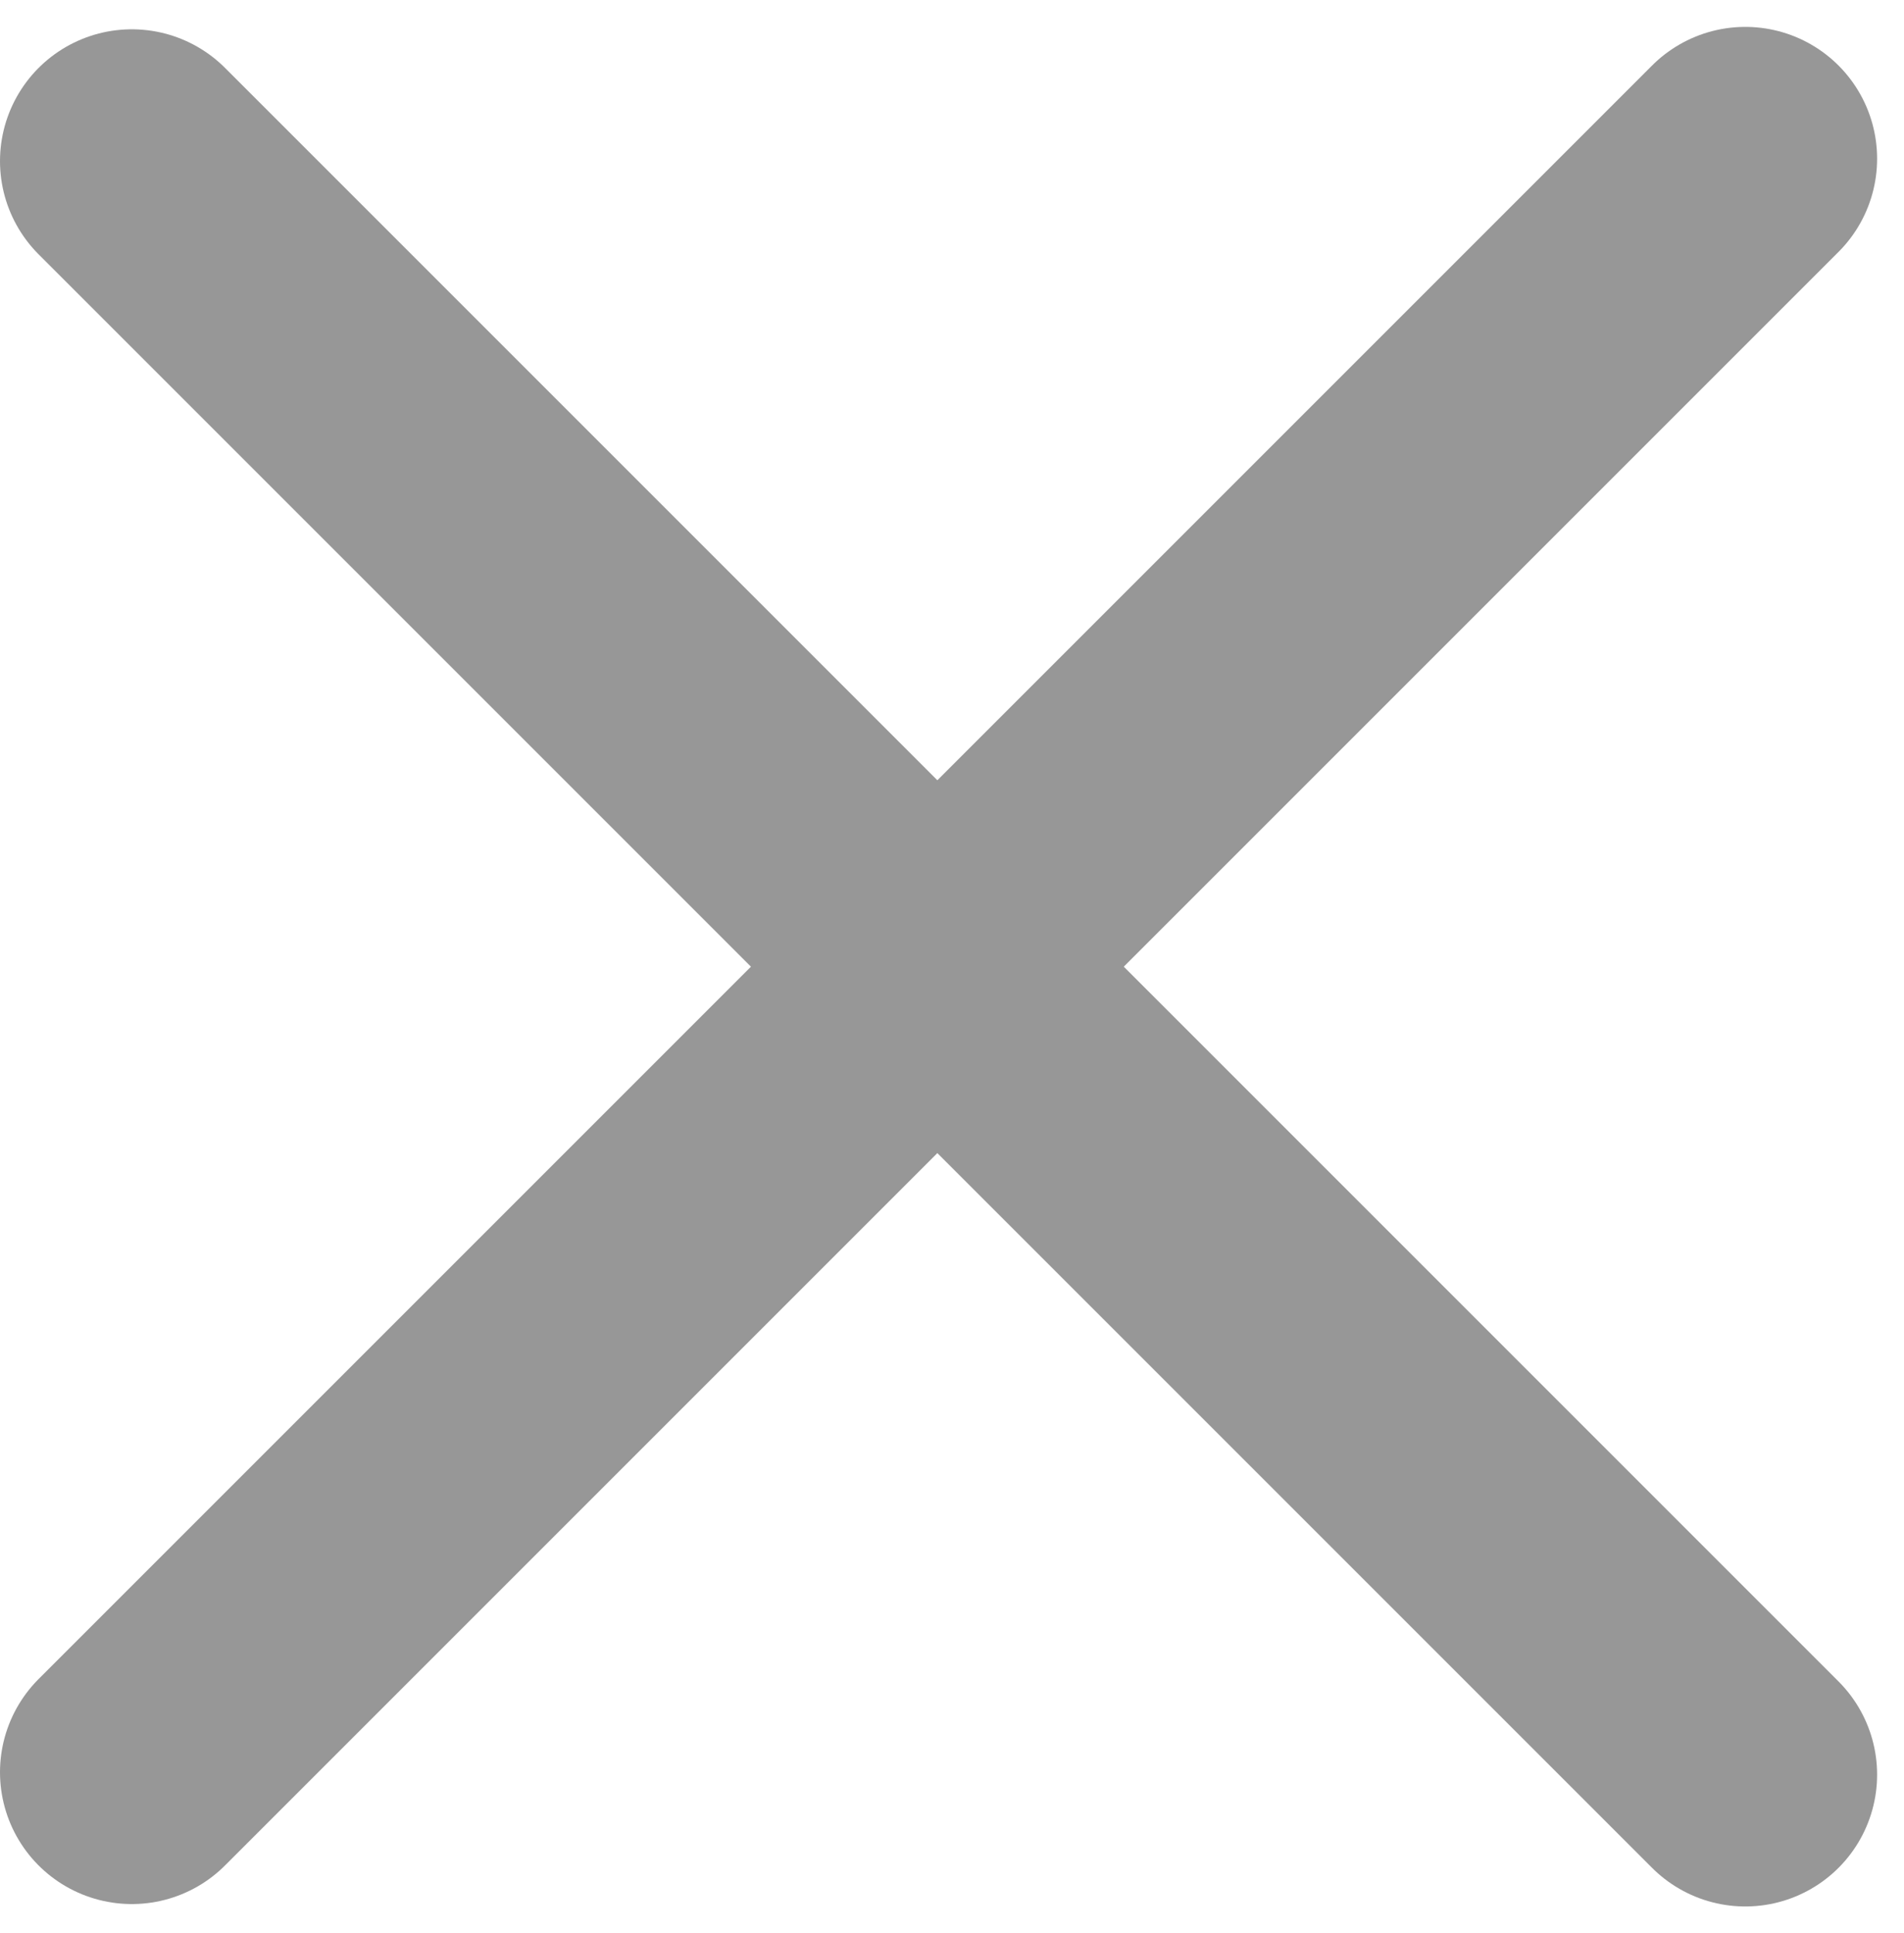 <?xml version="1.0" encoding="UTF-8"?>
<svg width="65px" height="66px" viewBox="0 0 65 66" version="1.1" xmlns="http://www.w3.org/2000/svg" xmlns:xlink="http://www.w3.org/1999/xlink">
    <!-- Generator: Sketch 49.3 (51167) - http://www.bohemiancoding.com/sketch -->
    <title>Group 3</title>
    <desc>Created with Sketch.</desc>
    <defs></defs>
    <g id="Page-1" stroke="none" stroke-width="1" fill="none" fill-rule="evenodd" stroke-linecap="round">
        <g id="iPad-Copy-9" transform="translate(-383, -218)" stroke="#979797" stroke-width="9">
            <g id="Group-3" transform="translate(387, 223)">
                <path d="M0.5,0.5 L55.582,55.582" id="Line-Copy-3"></path>
                <path d="M0.5,0.5 L55.582,55.582" id="Line-Copy-4" transform="translate(28, 28) scale(1, -1) translate(-28, -28) "></path>
            </g>
        </g>
    </g>
</svg>